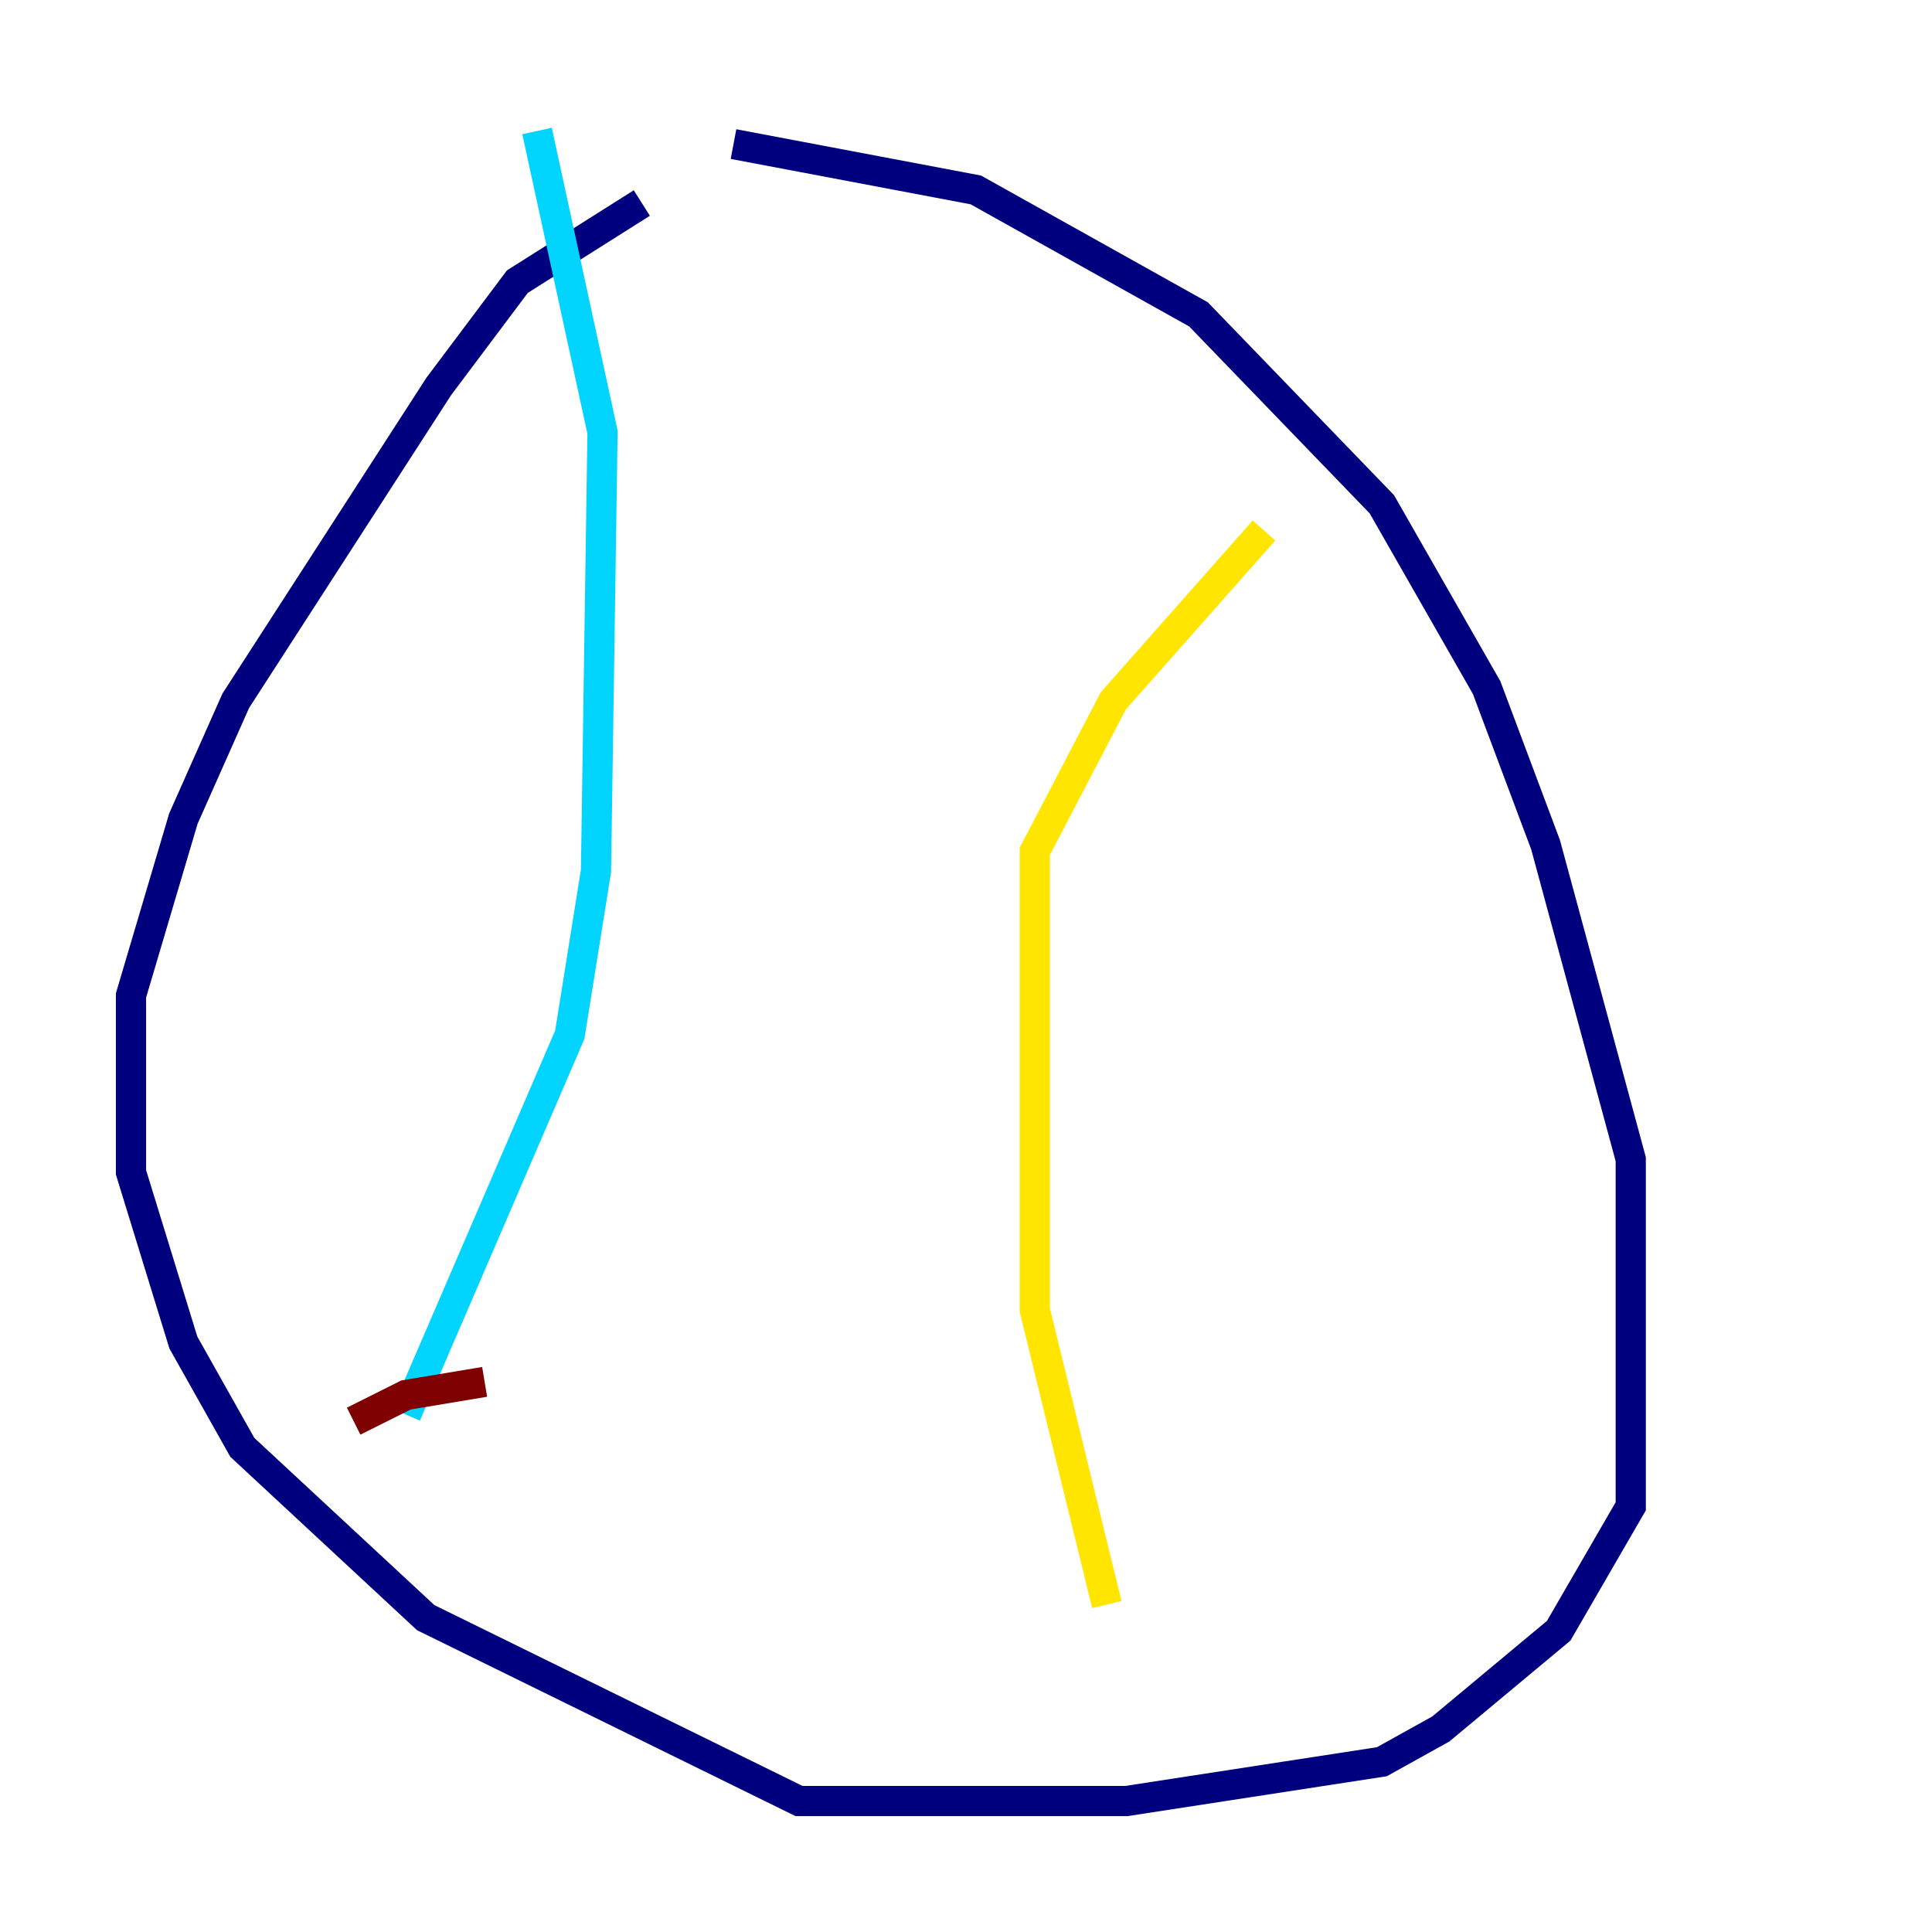 <?xml version="1.0" encoding="utf-8" ?>
<svg baseProfile="tiny" height="128" version="1.2" viewBox="0,0,128,128" width="128" xmlns="http://www.w3.org/2000/svg" xmlns:ev="http://www.w3.org/2001/xml-events" xmlns:xlink="http://www.w3.org/1999/xlink"><defs /><polyline fill="none" points="48.597,9.546 64.651,12.583 79.403,20.827 91.552,33.41 98.495,45.559 102.4,55.973 108.041,76.8 108.041,99.797 103.268,108.041 95.458,114.549 91.552,116.719 74.63,119.322 52.936,119.322 28.203,107.173 16.054,95.891 12.149,88.949 8.678,77.668 8.678,65.953 12.149,54.237 15.62,46.427 29.071,25.6 34.278,18.658 42.522,13.451" stroke="#00007f" stroke-width="2" /><polyline fill="none" points="26.902,93.722 37.749,68.556 39.485,57.709 39.919,28.637 35.58,8.678" stroke="#00d4ff" stroke-width="2" /><polyline fill="none" points="73.329,106.305 68.556,86.78 68.556,56.407 73.763,46.427 83.742,35.146" stroke="#ffe500" stroke-width="2" /><polyline fill="none" points="23.43,94.156 26.902,92.42 32.108,91.552" stroke="#7f0000" stroke-width="2" /></svg>
